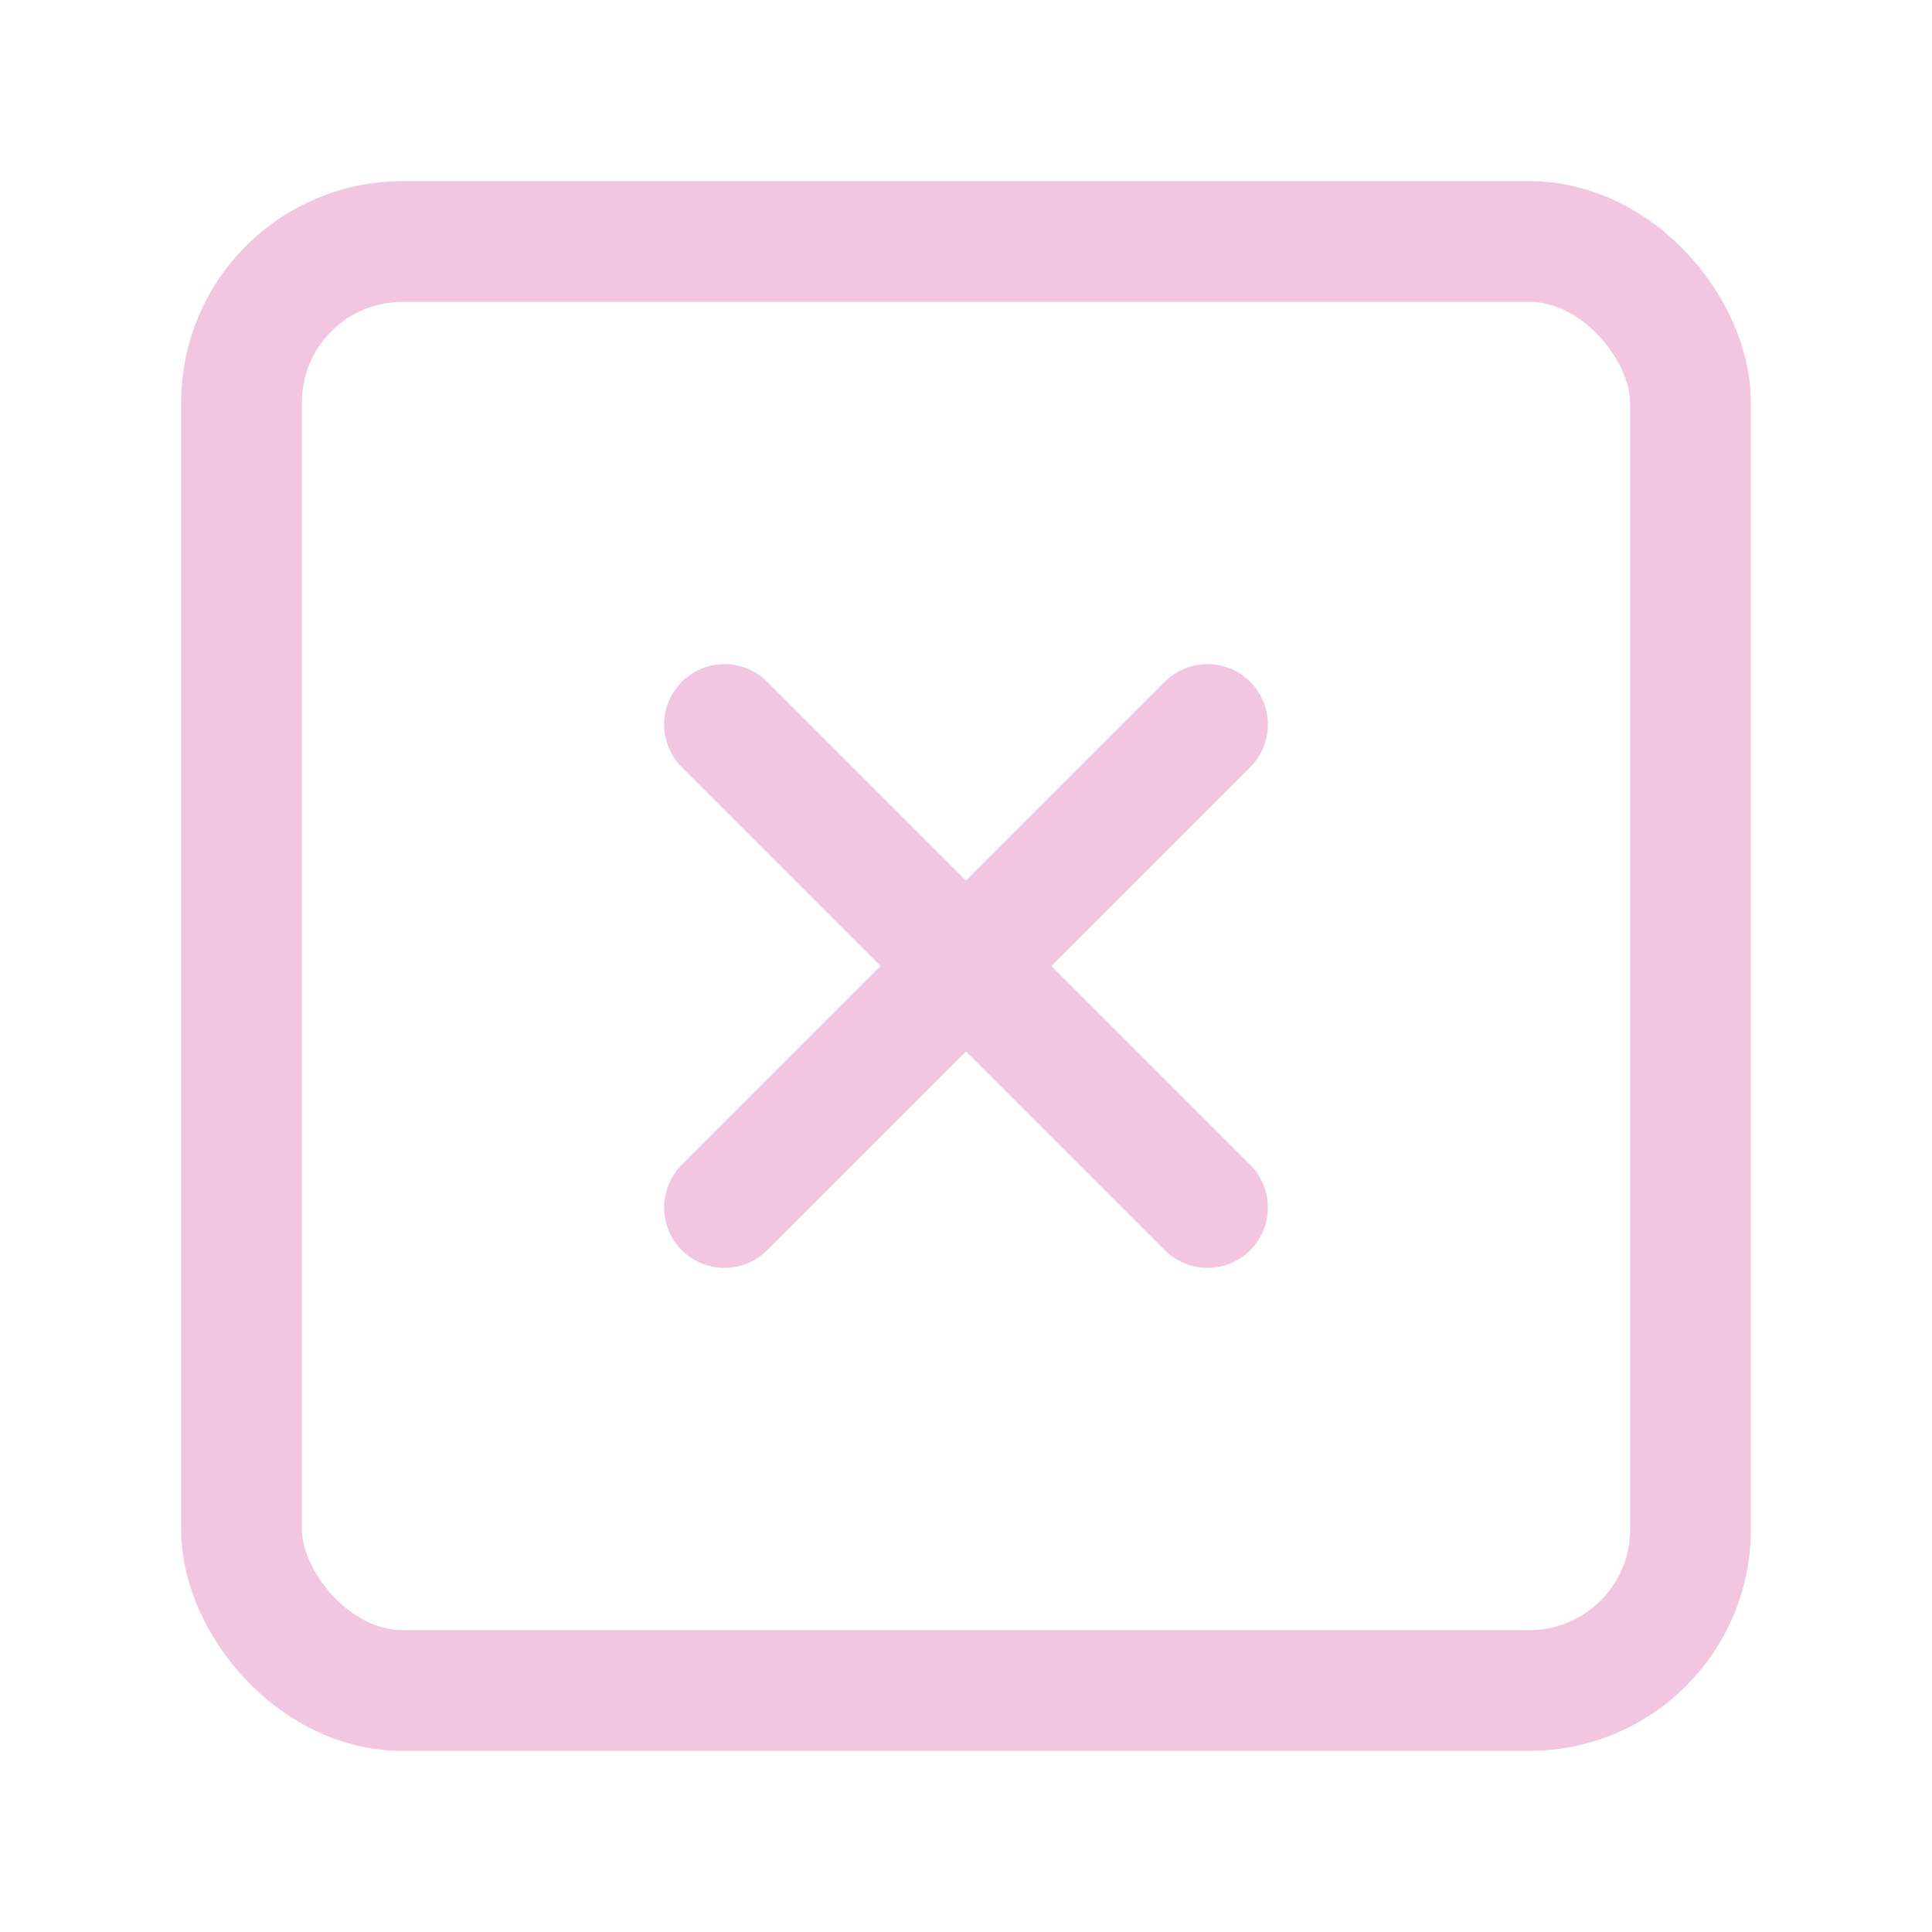 <svg xmlns="http://www.w3.org/2000/svg" width="32" height="32" viewBox="0 0 24 24" fill="none" stroke="#F2C5E0" stroke-width="1.5" stroke-linecap="round" stroke-linejoin="round" class="feather feather-x-square"><rect x="3" y="3" width="18" height="18" rx="2" ry="2"></rect><line x1="9" y1="9" x2="15" y2="15"></line><line x1="15" y1="9" x2="9" y2="15"></line></svg>